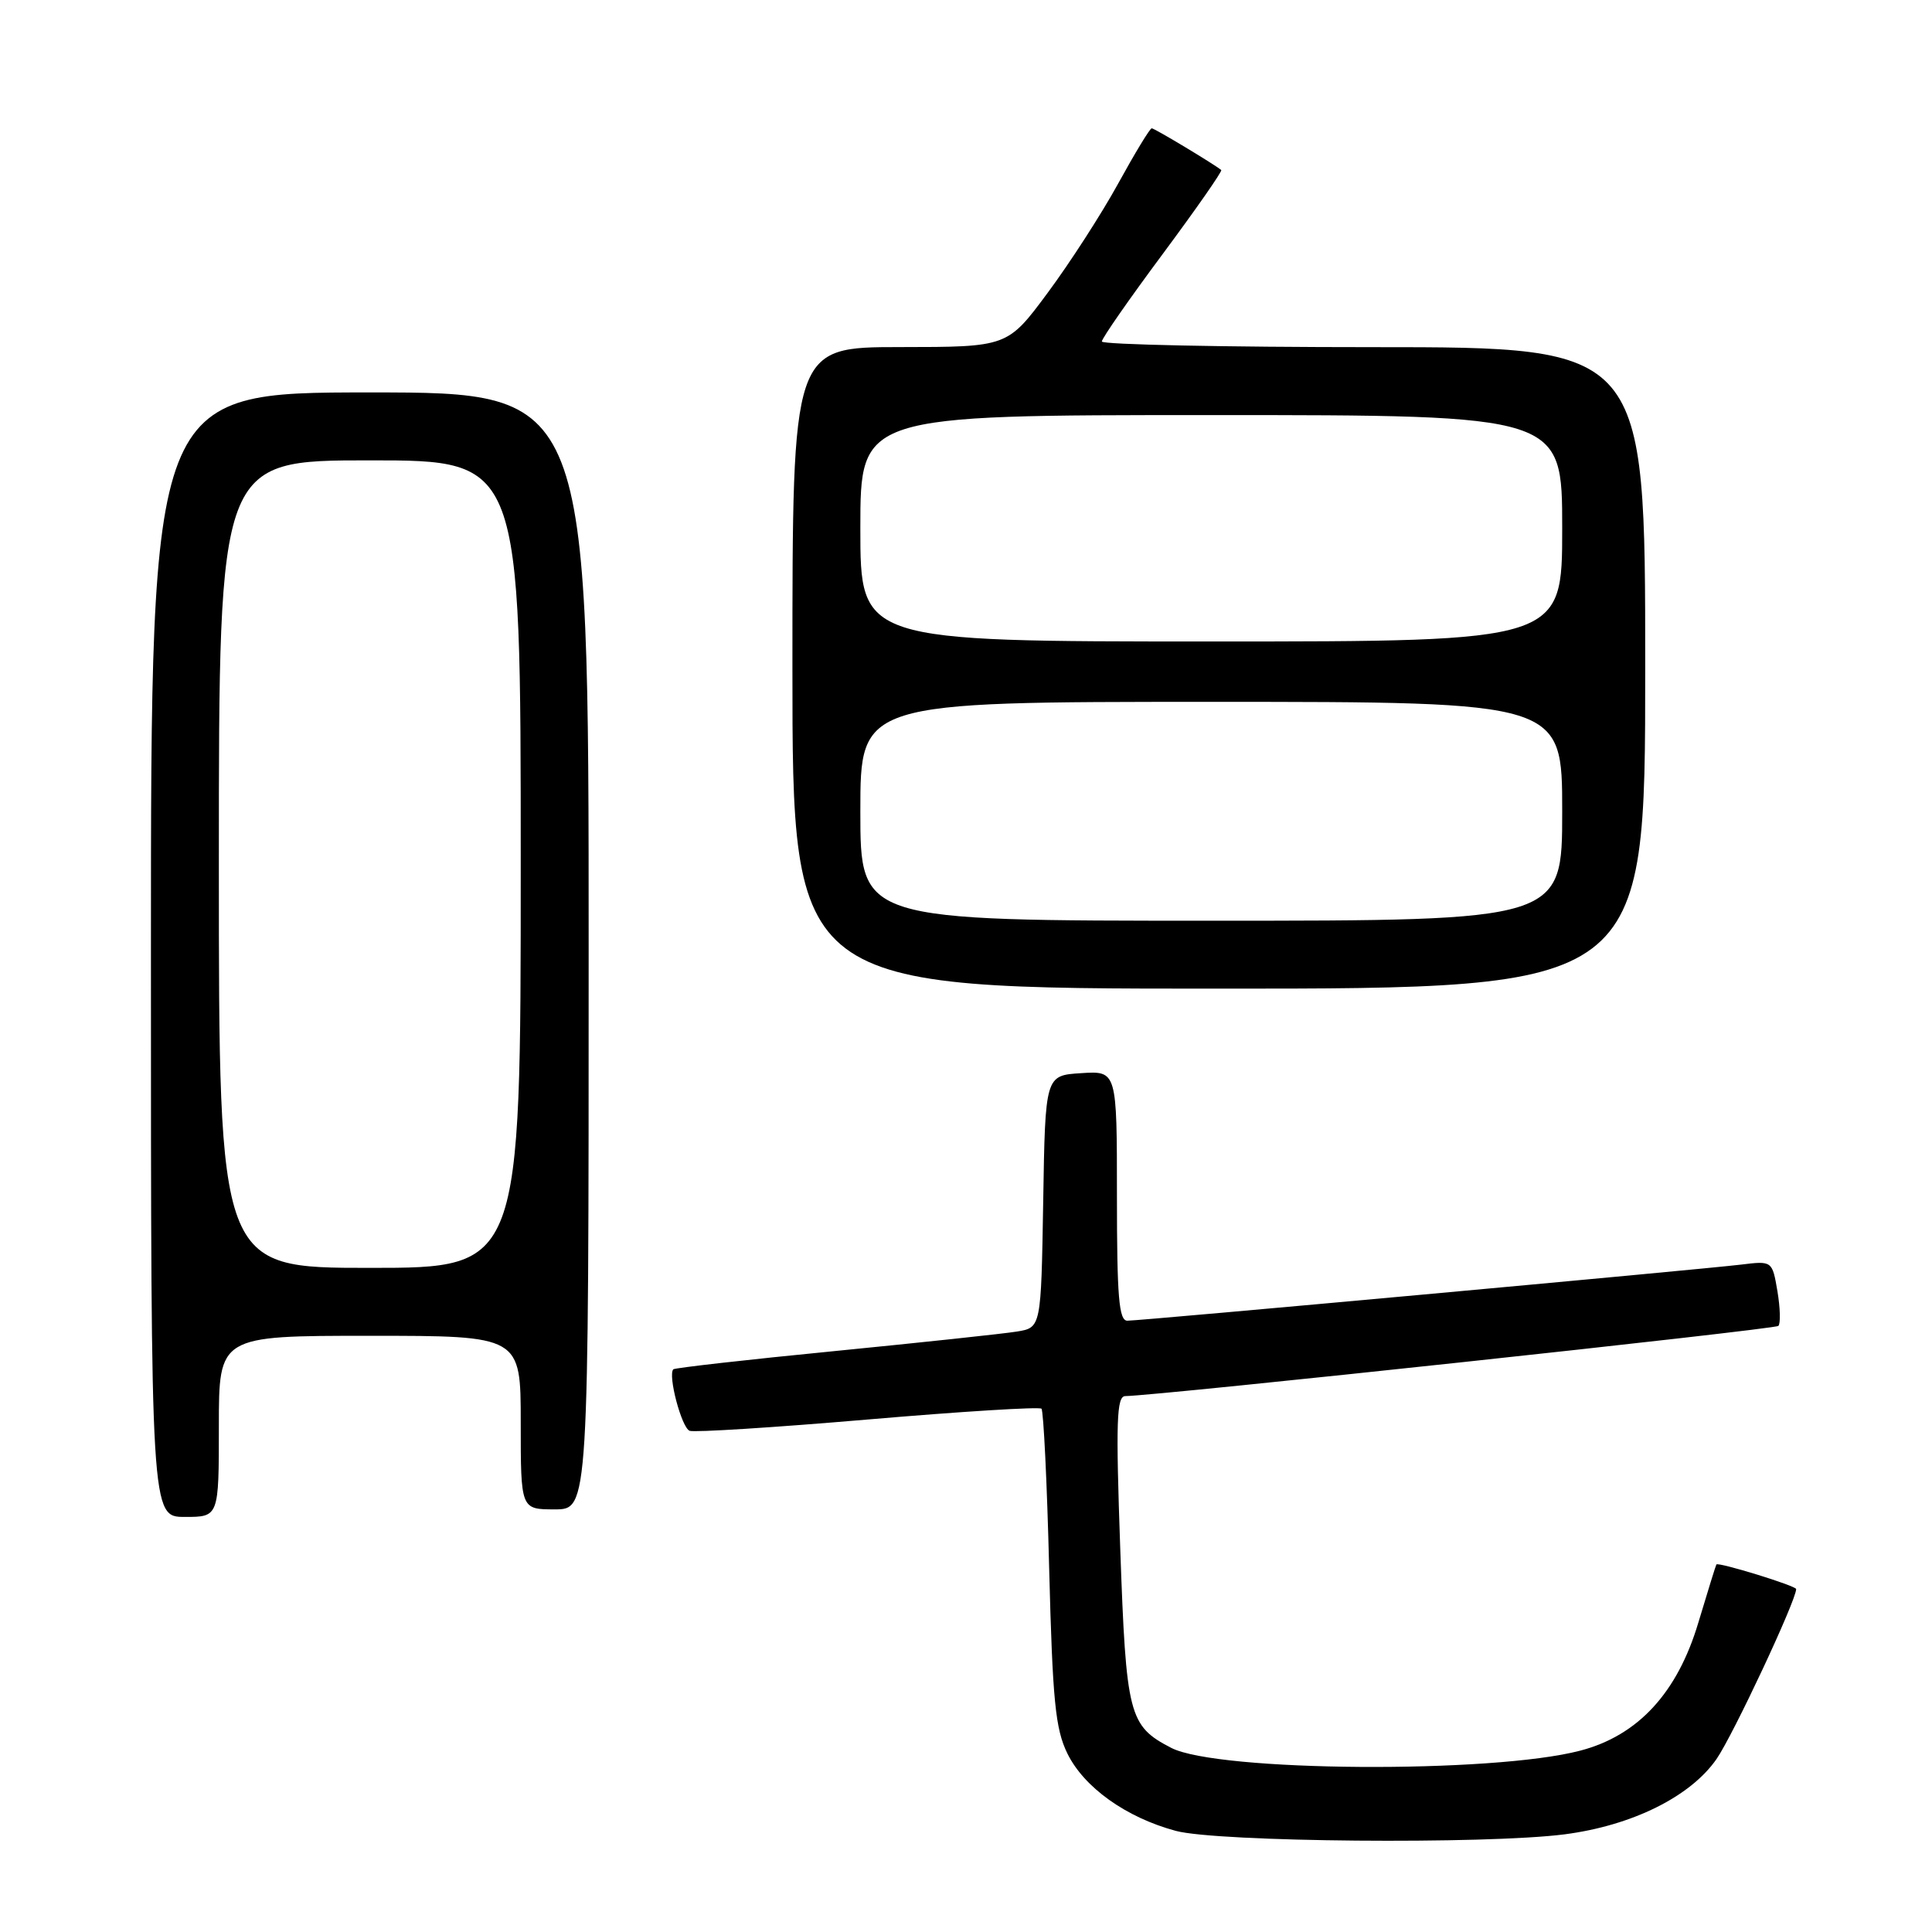 <?xml version="1.0" encoding="UTF-8" standalone="no"?>
<!DOCTYPE svg PUBLIC "-//W3C//DTD SVG 1.1//EN" "http://www.w3.org/Graphics/SVG/1.1/DTD/svg11.dtd" >
<svg xmlns="http://www.w3.org/2000/svg" xmlns:xlink="http://www.w3.org/1999/xlink" version="1.1" viewBox="0 0 256 256">
 <g >
 <path fill="currentColor"
d=" M 207.31 243.06 C 216.25 241.90 223.99 238.07 227.45 233.08 C 229.64 229.91 238.00 212.08 238.00 210.56 C 238.00 210.13 227.68 206.95 227.43 207.30 C 227.35 207.41 226.28 210.88 225.04 215.00 C 222.27 224.30 217.05 229.97 209.39 231.97 C 197.73 235.03 161.34 234.78 155.19 231.60 C 149.57 228.69 149.22 227.31 148.44 205.25 C 147.84 188.31 147.95 185.00 149.11 184.99 C 153.38 184.94 235.18 176.15 235.64 175.69 C 235.95 175.38 235.89 173.32 235.52 171.10 C 234.83 167.06 234.83 167.06 230.67 167.57 C 225.16 168.23 151.16 175.00 149.38 175.00 C 148.26 175.00 148.00 171.86 148.00 158.45 C 148.00 141.89 148.00 141.89 143.25 142.20 C 138.50 142.50 138.50 142.50 138.23 159.21 C 137.95 175.92 137.95 175.92 134.73 176.44 C 132.95 176.73 122.07 177.89 110.54 179.03 C 99.01 180.16 89.42 181.25 89.22 181.44 C 88.47 182.20 90.31 189.18 91.38 189.59 C 91.99 189.82 102.62 189.15 115.00 188.09 C 127.37 187.03 137.72 186.39 138.00 186.66 C 138.27 186.94 138.74 196.46 139.02 207.83 C 139.47 225.34 139.84 229.09 141.43 232.34 C 143.64 236.85 149.22 240.83 155.80 242.60 C 161.33 244.09 196.86 244.40 207.31 243.06 Z  M 29.00 189.00 C 29.00 177.00 29.00 177.00 49.00 177.00 C 69.00 177.00 69.00 177.00 69.00 188.50 C 69.00 200.00 69.00 200.00 73.50 200.00 C 78.00 200.00 78.00 200.00 78.00 126.00 C 78.00 52.00 78.00 52.00 49.00 52.00 C 20.00 52.00 20.00 52.00 20.00 126.50 C 20.00 201.00 20.00 201.00 24.50 201.00 C 29.00 201.00 29.00 201.00 29.00 189.00 Z  M 218.00 88.50 C 218.00 46.00 218.00 46.00 182.00 46.00 C 162.20 46.00 146.00 45.66 146.00 45.25 C 146.00 44.84 149.63 39.62 154.07 33.65 C 158.50 27.68 161.99 22.68 161.82 22.53 C 160.89 21.76 152.98 17.00 152.61 17.00 C 152.37 17.00 150.38 20.29 148.17 24.31 C 145.97 28.32 141.76 34.84 138.83 38.79 C 133.50 45.98 133.50 45.98 119.25 45.99 C 105.00 46.00 105.00 46.00 105.00 88.50 C 105.00 131.00 105.00 131.00 161.50 131.00 C 218.00 131.00 218.00 131.00 218.00 88.50 Z  M 29.00 114.50 C 29.00 61.00 29.00 61.00 49.00 61.00 C 69.00 61.00 69.00 61.00 69.00 114.50 C 69.00 168.00 69.00 168.00 49.00 168.00 C 29.00 168.00 29.00 168.00 29.00 114.50 Z  M 114.00 107.50 C 114.00 93.00 114.00 93.00 160.50 93.00 C 207.00 93.00 207.00 93.00 207.00 107.50 C 207.00 122.00 207.00 122.00 160.50 122.00 C 114.00 122.00 114.00 122.00 114.00 107.50 Z  M 114.00 70.00 C 114.00 55.00 114.00 55.00 160.50 55.00 C 207.00 55.00 207.00 55.00 207.00 70.00 C 207.00 85.00 207.00 85.00 160.50 85.00 C 114.00 85.00 114.00 85.00 114.00 70.00 Z "/>
</g>
</svg>